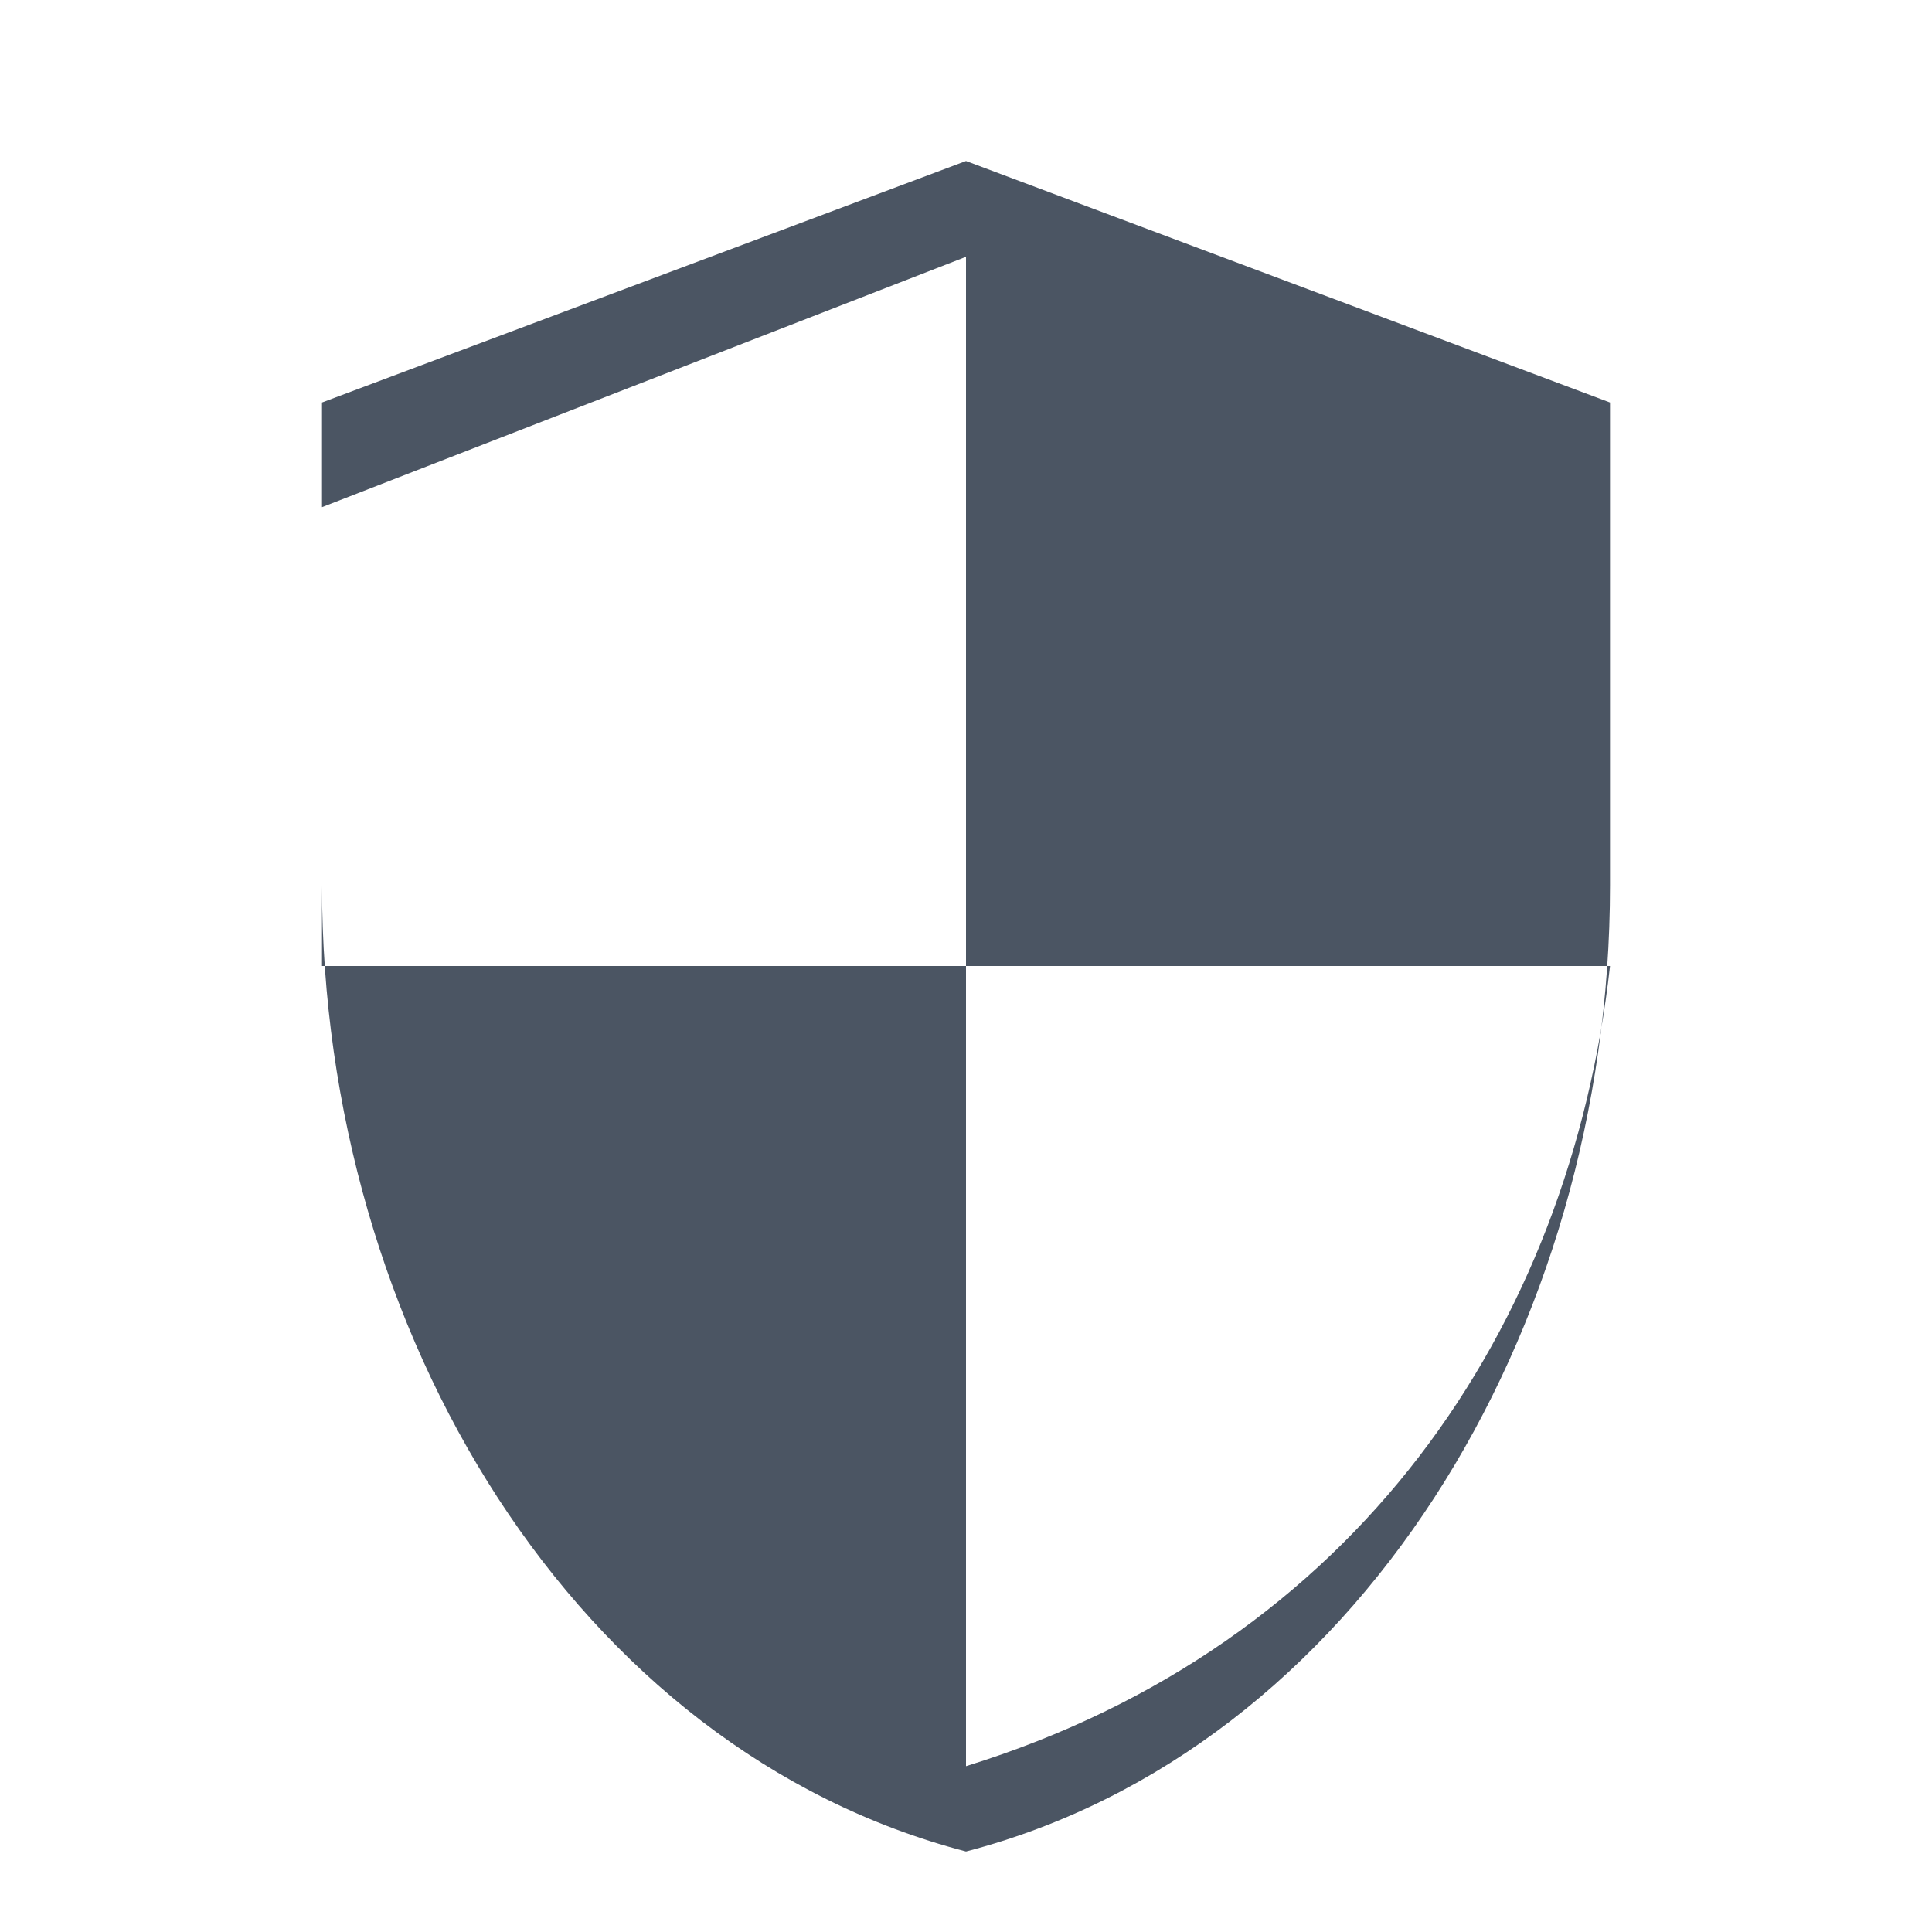 <svg width="24" height="24" viewBox="0 0 24 24" fill="none" xmlns="http://www.w3.org/2000/svg">
  <path d="M12 2L4 5V11C4 16.55 7.16 21.74 12 23C16.84 21.74 20 16.55 20 11V5L12 2ZM12 12H20C19.5 16.5 16.84 20.44 12 21.94V12H4V6.3L12 3.19V12Z" fill="#4B5563"/>
</svg>
